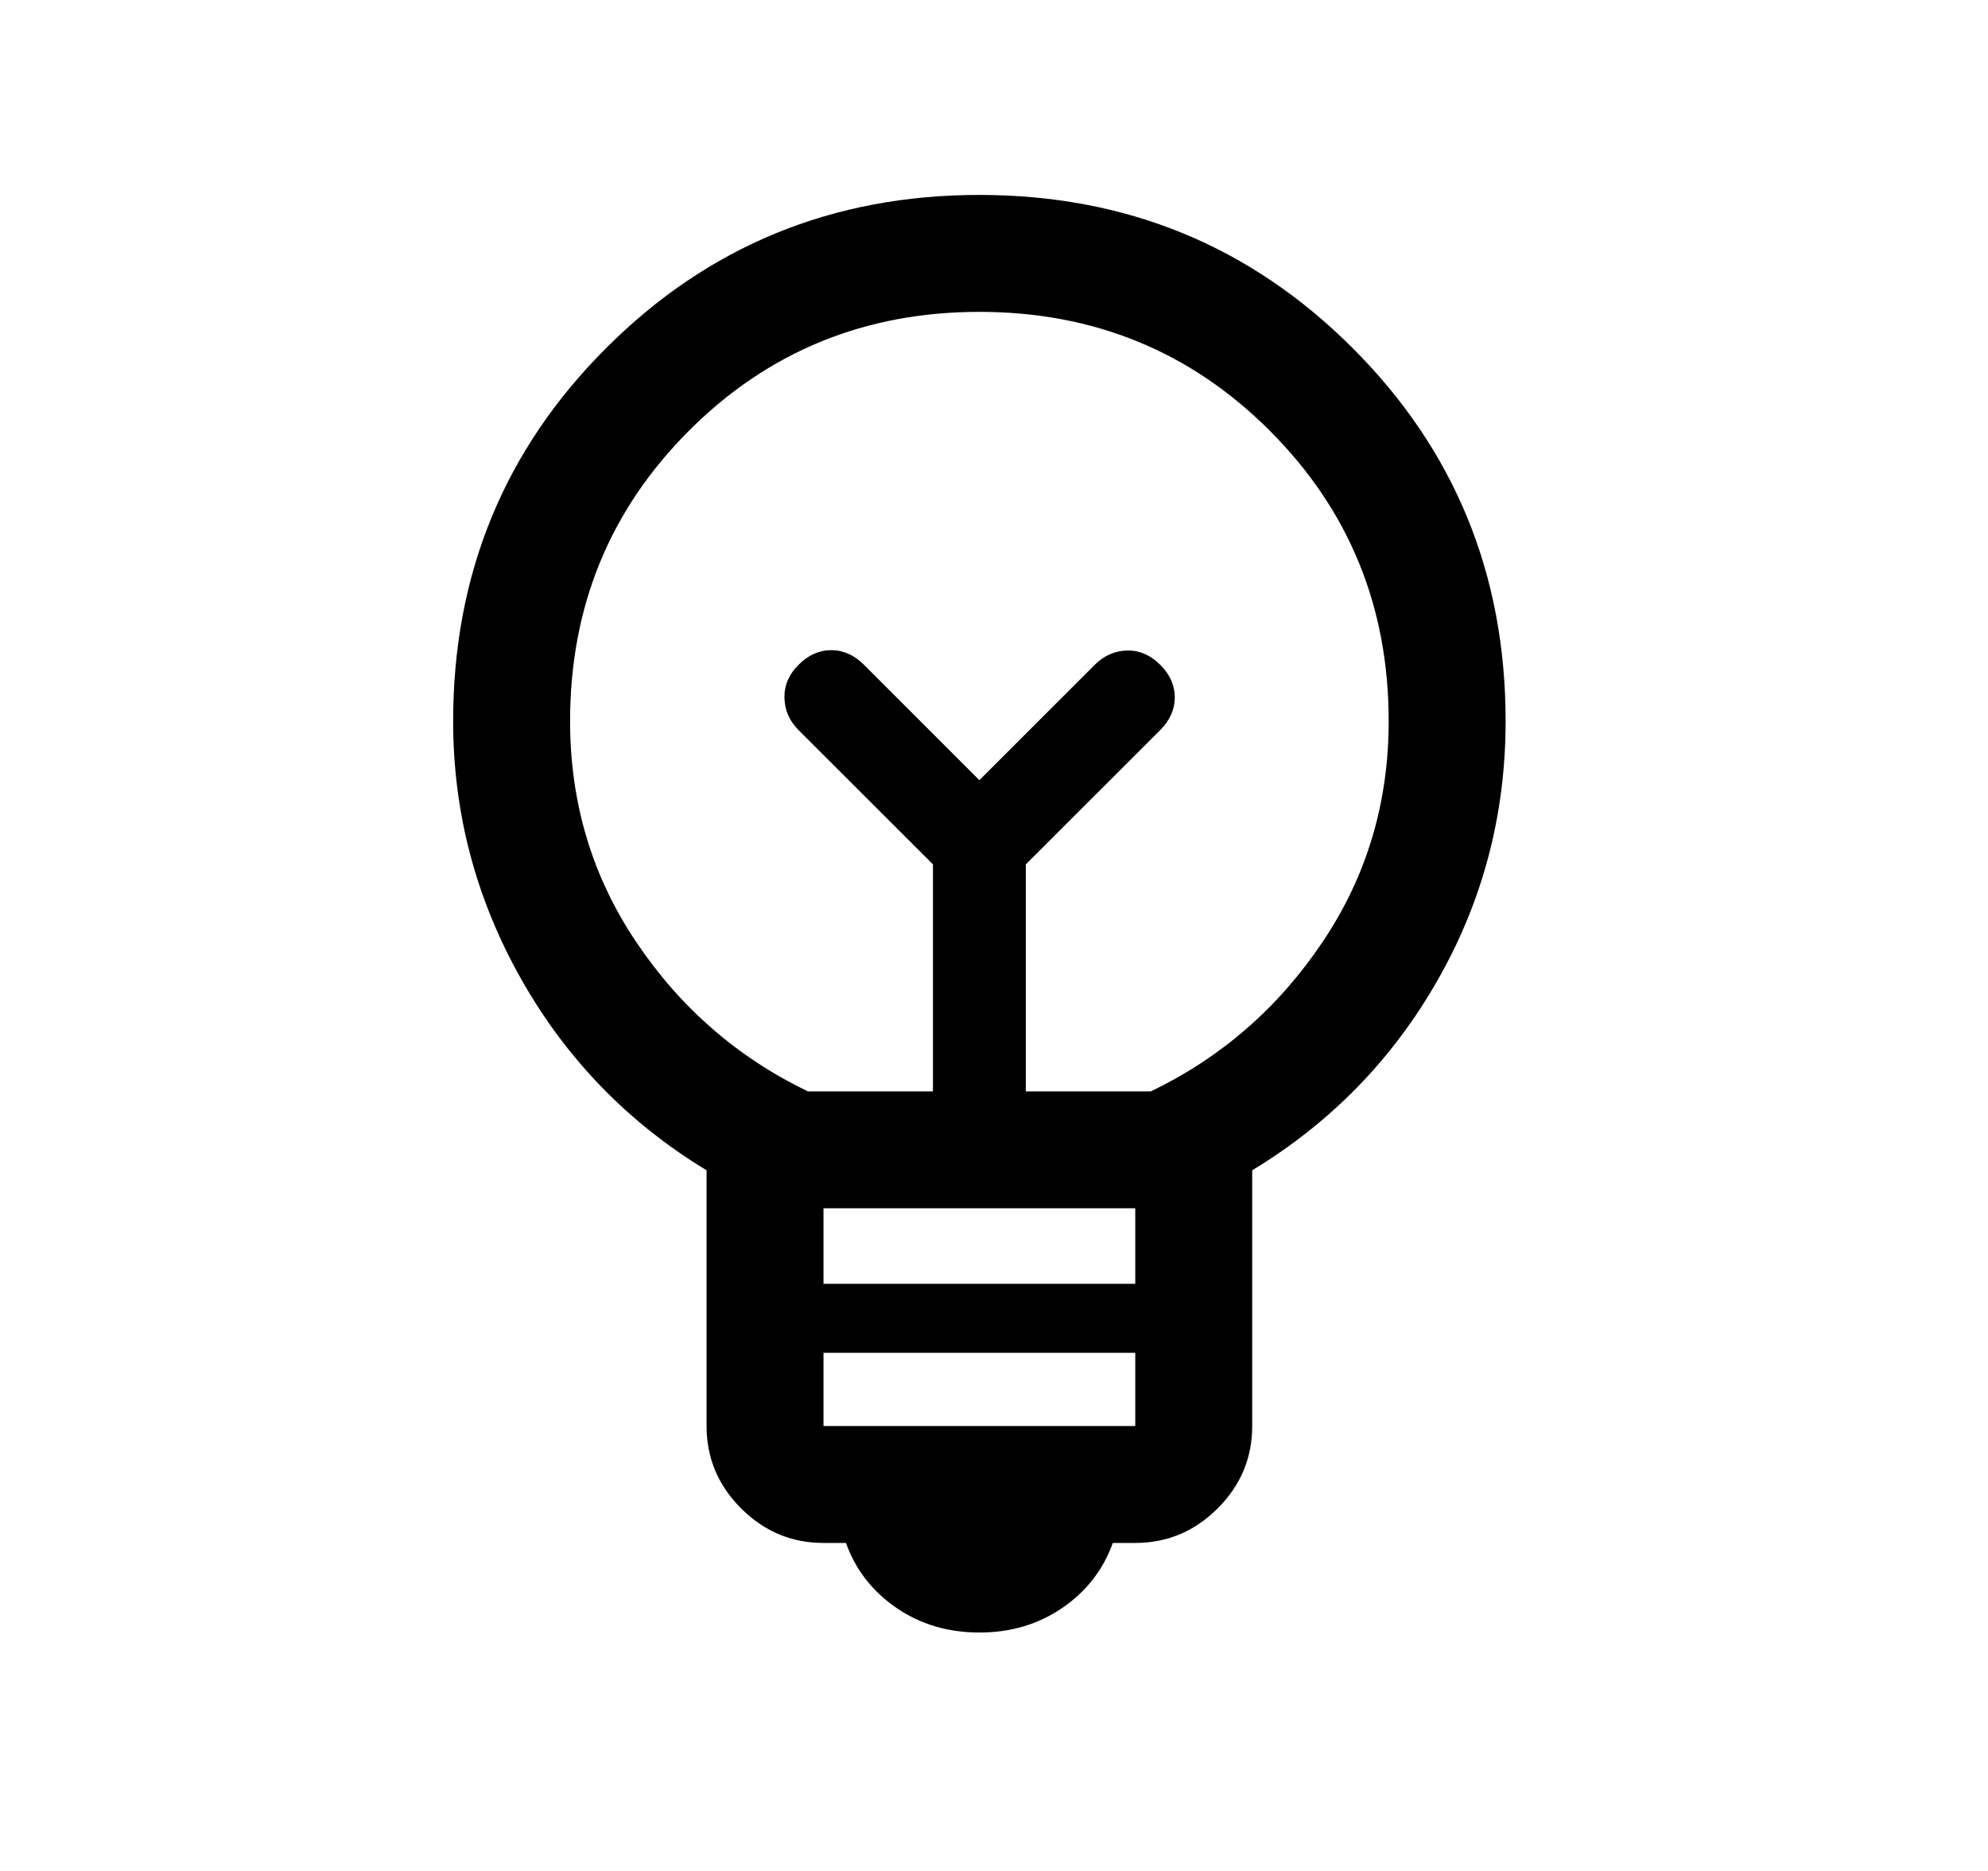 <svg width="17" height="16" viewBox="0 0 17 16" fill="none" xmlns="http://www.w3.org/2000/svg">
<mask id="mask0_1716_1474" style="mask-type:alpha" maskUnits="userSpaceOnUse" x="0" y="0" width="17" height="16">
<rect x="0.375" width="16" height="16" fill="#D9D9D9"/>
</mask>
<g mask="url(#mask0_1716_1474)">
<path d="M8.375 13.961C8.107 13.961 7.871 13.891 7.665 13.75C7.46 13.609 7.316 13.424 7.234 13.195H7.042C6.769 13.195 6.534 13.096 6.337 12.899C6.14 12.702 6.042 12.467 6.042 12.195V10.008C5.369 9.6 4.84 9.053 4.454 8.368C4.068 7.682 3.875 6.949 3.875 6.167C3.875 4.912 4.311 3.848 5.184 2.976C6.057 2.103 7.12 1.667 8.375 1.667C9.63 1.667 10.693 2.103 11.566 2.976C12.439 3.848 12.875 4.912 12.875 6.167C12.875 6.962 12.682 7.7 12.296 8.378C11.91 9.057 11.381 9.6 10.708 10.008V12.195C10.708 12.467 10.61 12.702 10.413 12.899C10.216 13.096 9.981 13.195 9.708 13.195H9.516C9.434 13.424 9.29 13.609 9.085 13.75C8.879 13.891 8.643 13.961 8.375 13.961ZM7.042 12.195H9.708V11.569H7.042V12.195ZM7.042 10.979H9.708V10.333H7.042V10.979ZM6.908 9.333H7.978V7.392L6.829 6.244C6.75 6.165 6.71 6.073 6.708 5.967C6.706 5.862 6.746 5.767 6.829 5.685C6.912 5.602 7.005 5.56 7.108 5.56C7.212 5.56 7.305 5.602 7.388 5.685L8.375 6.672L9.362 5.685C9.441 5.606 9.533 5.566 9.638 5.563C9.744 5.561 9.838 5.602 9.921 5.685C10.004 5.767 10.046 5.861 10.046 5.964C10.046 6.067 10.004 6.161 9.921 6.244L8.772 7.392V9.333H9.842C10.442 9.044 10.931 8.619 11.308 8.058C11.686 7.497 11.875 6.867 11.875 6.167C11.875 5.189 11.536 4.361 10.858 3.683C10.181 3.006 9.353 2.667 8.375 2.667C7.397 2.667 6.569 3.006 5.892 3.683C5.214 4.361 4.875 5.189 4.875 6.167C4.875 6.867 5.064 7.497 5.442 8.058C5.819 8.619 6.308 9.044 6.908 9.333Z" fill="#000000"/>
</g>
</svg>
